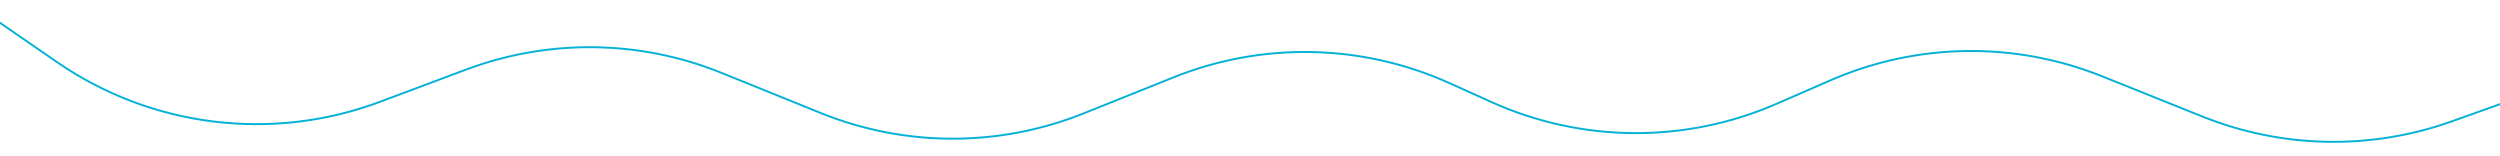 <svg width="1279" height="80" viewBox="0 0 1279 80" fill="none" xmlns="http://www.w3.org/2000/svg">
<g filter="url(#filter0_d_75_77)">
<path d="M-1 1L29.165 21.772C77.601 55.127 139.277 62.716 194.354 42.1L238.519 25.568C280.732 9.767 327.338 10.379 369.122 27.281L419.881 47.815C462.999 65.258 511.196 65.332 554.367 48.023L600.518 29.52C645.966 11.298 696.877 12.378 741.512 32.511L762.959 42.184C809.286 63.08 862.289 63.418 908.879 43.114L936.499 31.078C980.657 11.834 1030.69 11.091 1075.4 29.017L1126.83 49.641C1167.59 65.981 1212.91 66.86 1254.27 52.113L1336.44 22.817C1375.98 8.717 1419.21 8.883 1458.64 23.285L1544.34 54.583C1580.64 67.841 1620.24 69.064 1657.29 58.069L1785.79 19.938C1826.97 7.717 1871.17 10.628 1910.4 28.146L1939.81 41.28C1987.74 62.684 2042.62 62.1 2090.09 39.68L2140 16.102" stroke="#05B1D6"/>
</g>
<defs>
<filter id="filter0_d_75_77" x="-5.285" y="0.588" width="2149.5" height="79.419" filterUnits="userSpaceOnUse" color-interpolation-filters="sRGB">
<feFlood flood-opacity="0" result="BackgroundImageFix"/>
<feColorMatrix in="SourceAlpha" type="matrix" values="0 0 0 0 0 0 0 0 0 0 0 0 0 0 0 0 0 0 127 0" result="hardAlpha"/>
<feOffset dy="10"/>
<feGaussianBlur stdDeviation="2"/>
<feComposite in2="hardAlpha" operator="out"/>
<feColorMatrix type="matrix" values="0 0 0 0 0 0 0 0 0 0.511 0 0 0 0 0.982 0 0 0 1 0"/>
<feBlend mode="normal" in2="BackgroundImageFix" result="effect1_dropShadow_75_77"/>
<feBlend mode="normal" in="SourceGraphic" in2="effect1_dropShadow_75_77" result="shape"/>
</filter>
</defs>
</svg>
